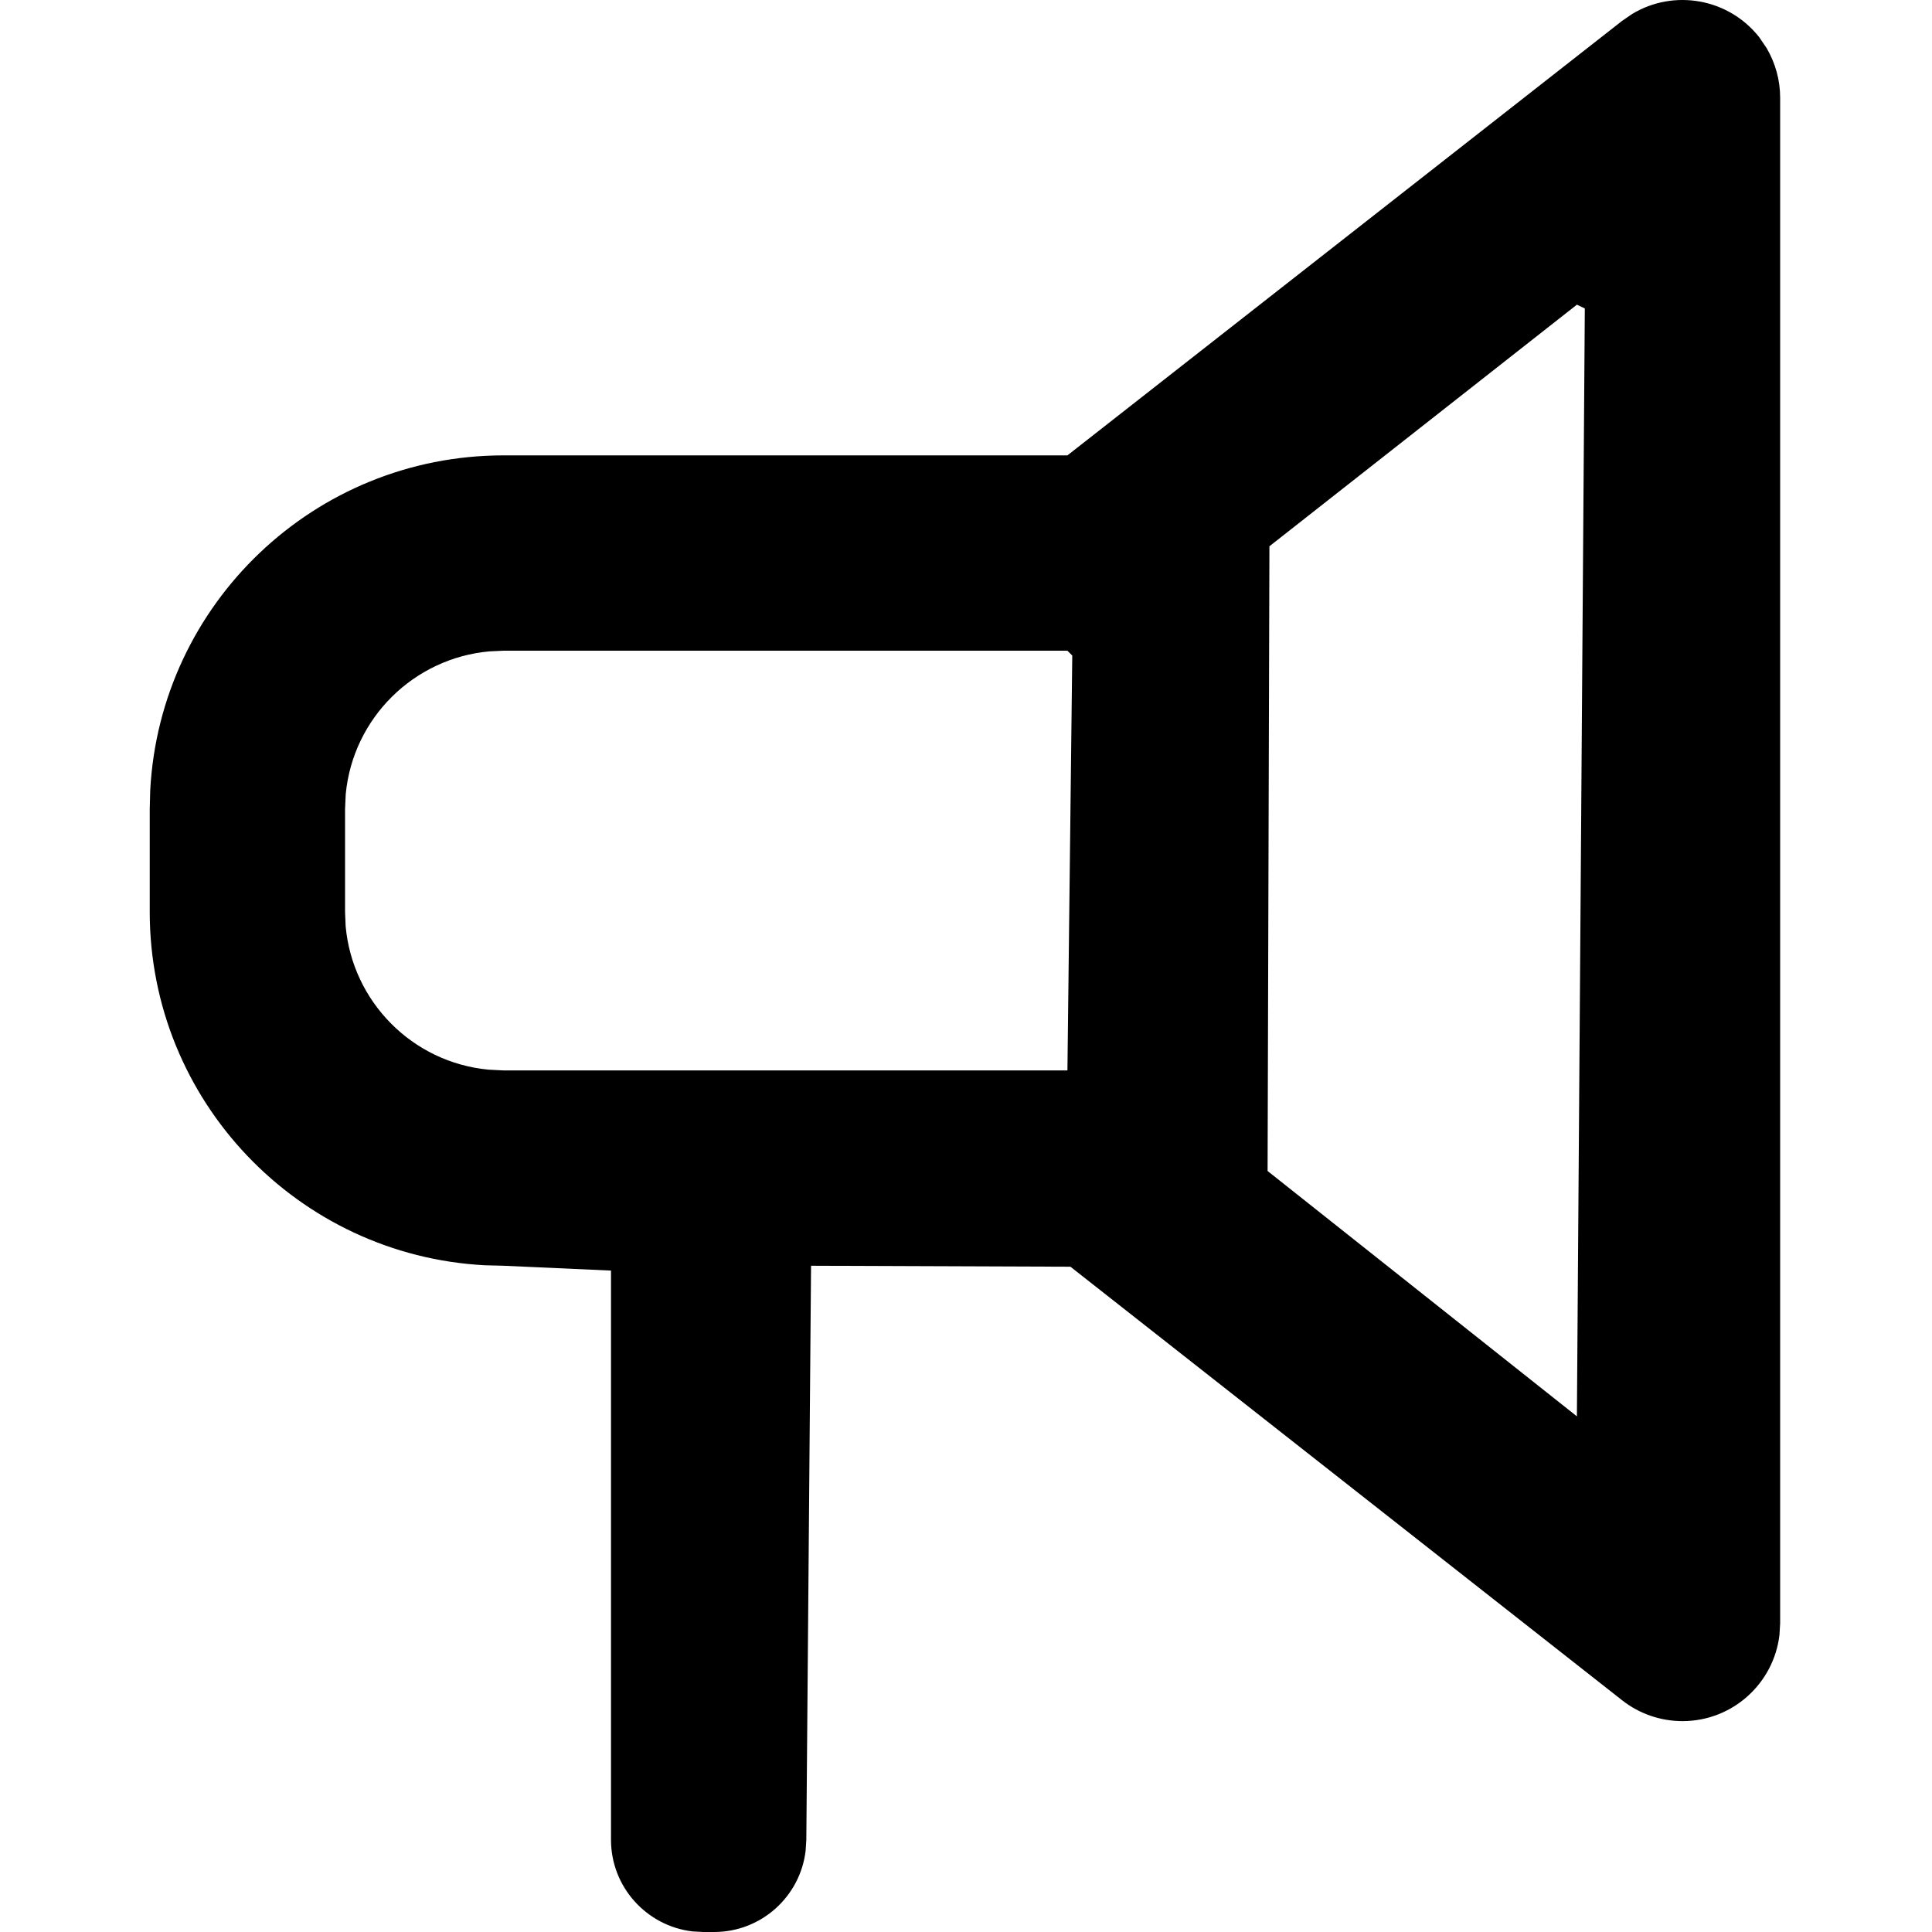<?xml version="1.0" encoding="UTF-8"?>
<svg height="20px" version="1.1" viewBox="0 0 20 20" width="20px"
    xmlns="http://www.w3.org/2000/svg">
    <title>Refer &amp; Earn</title>
    <g fill="none" fill-rule="evenodd" id="Refer-&amp;-Earn" stroke="none" stroke-width="1">
        <g fill="#000000" fill-rule="nonzero" id="Group-4"
            transform="translate(1.55, 0)">
            <path
                d="M16.662,0.386 C16.343,-0.019 15.777,-0.115 15.347,0.144 L15.242,0.216 L9.5,4.714 L3.664,4.714 C1.706,4.714 0.106,6.25 0.005,8.183 L0,8.378 L0,9.439 C0,11.397 1.536,12.996 3.469,13.098 L3.664,13.103 L4.775,13.153 L4.775,19.045 C4.775,19.535 5.144,19.938 5.619,19.994 L5.73,20 L5.842,20 C6.332,20 6.735,19.631 6.79,19.157 L6.797,19.045 L6.846,13.103 L9.531,13.113 L15.242,17.601 C15.42,17.741 15.64,17.817 15.867,17.817 C16.385,17.817 16.812,17.427 16.871,16.924 L16.878,16.806 L16.878,1.011 C16.878,0.83 16.829,0.653 16.738,0.498 L16.662,0.386 Z M14.774,3.154 L14.856,3.193 L14.774,14.662 L11.572,12.122 L11.591,5.655 L14.774,3.154 Z M9.5,6.736 L9.55,6.786 L9.5,11.081 L3.661,11.081 L3.506,11.073 C2.717,10.998 2.098,10.368 2.028,9.587 L2.022,9.439 L2.022,8.375 L2.029,8.22 C2.105,7.431 2.735,6.813 3.516,6.743 L3.664,6.736 L9.5,6.736 Z"
                id="Refer-&amp;-Earn"></path>
        </g>
    </g>
</svg>